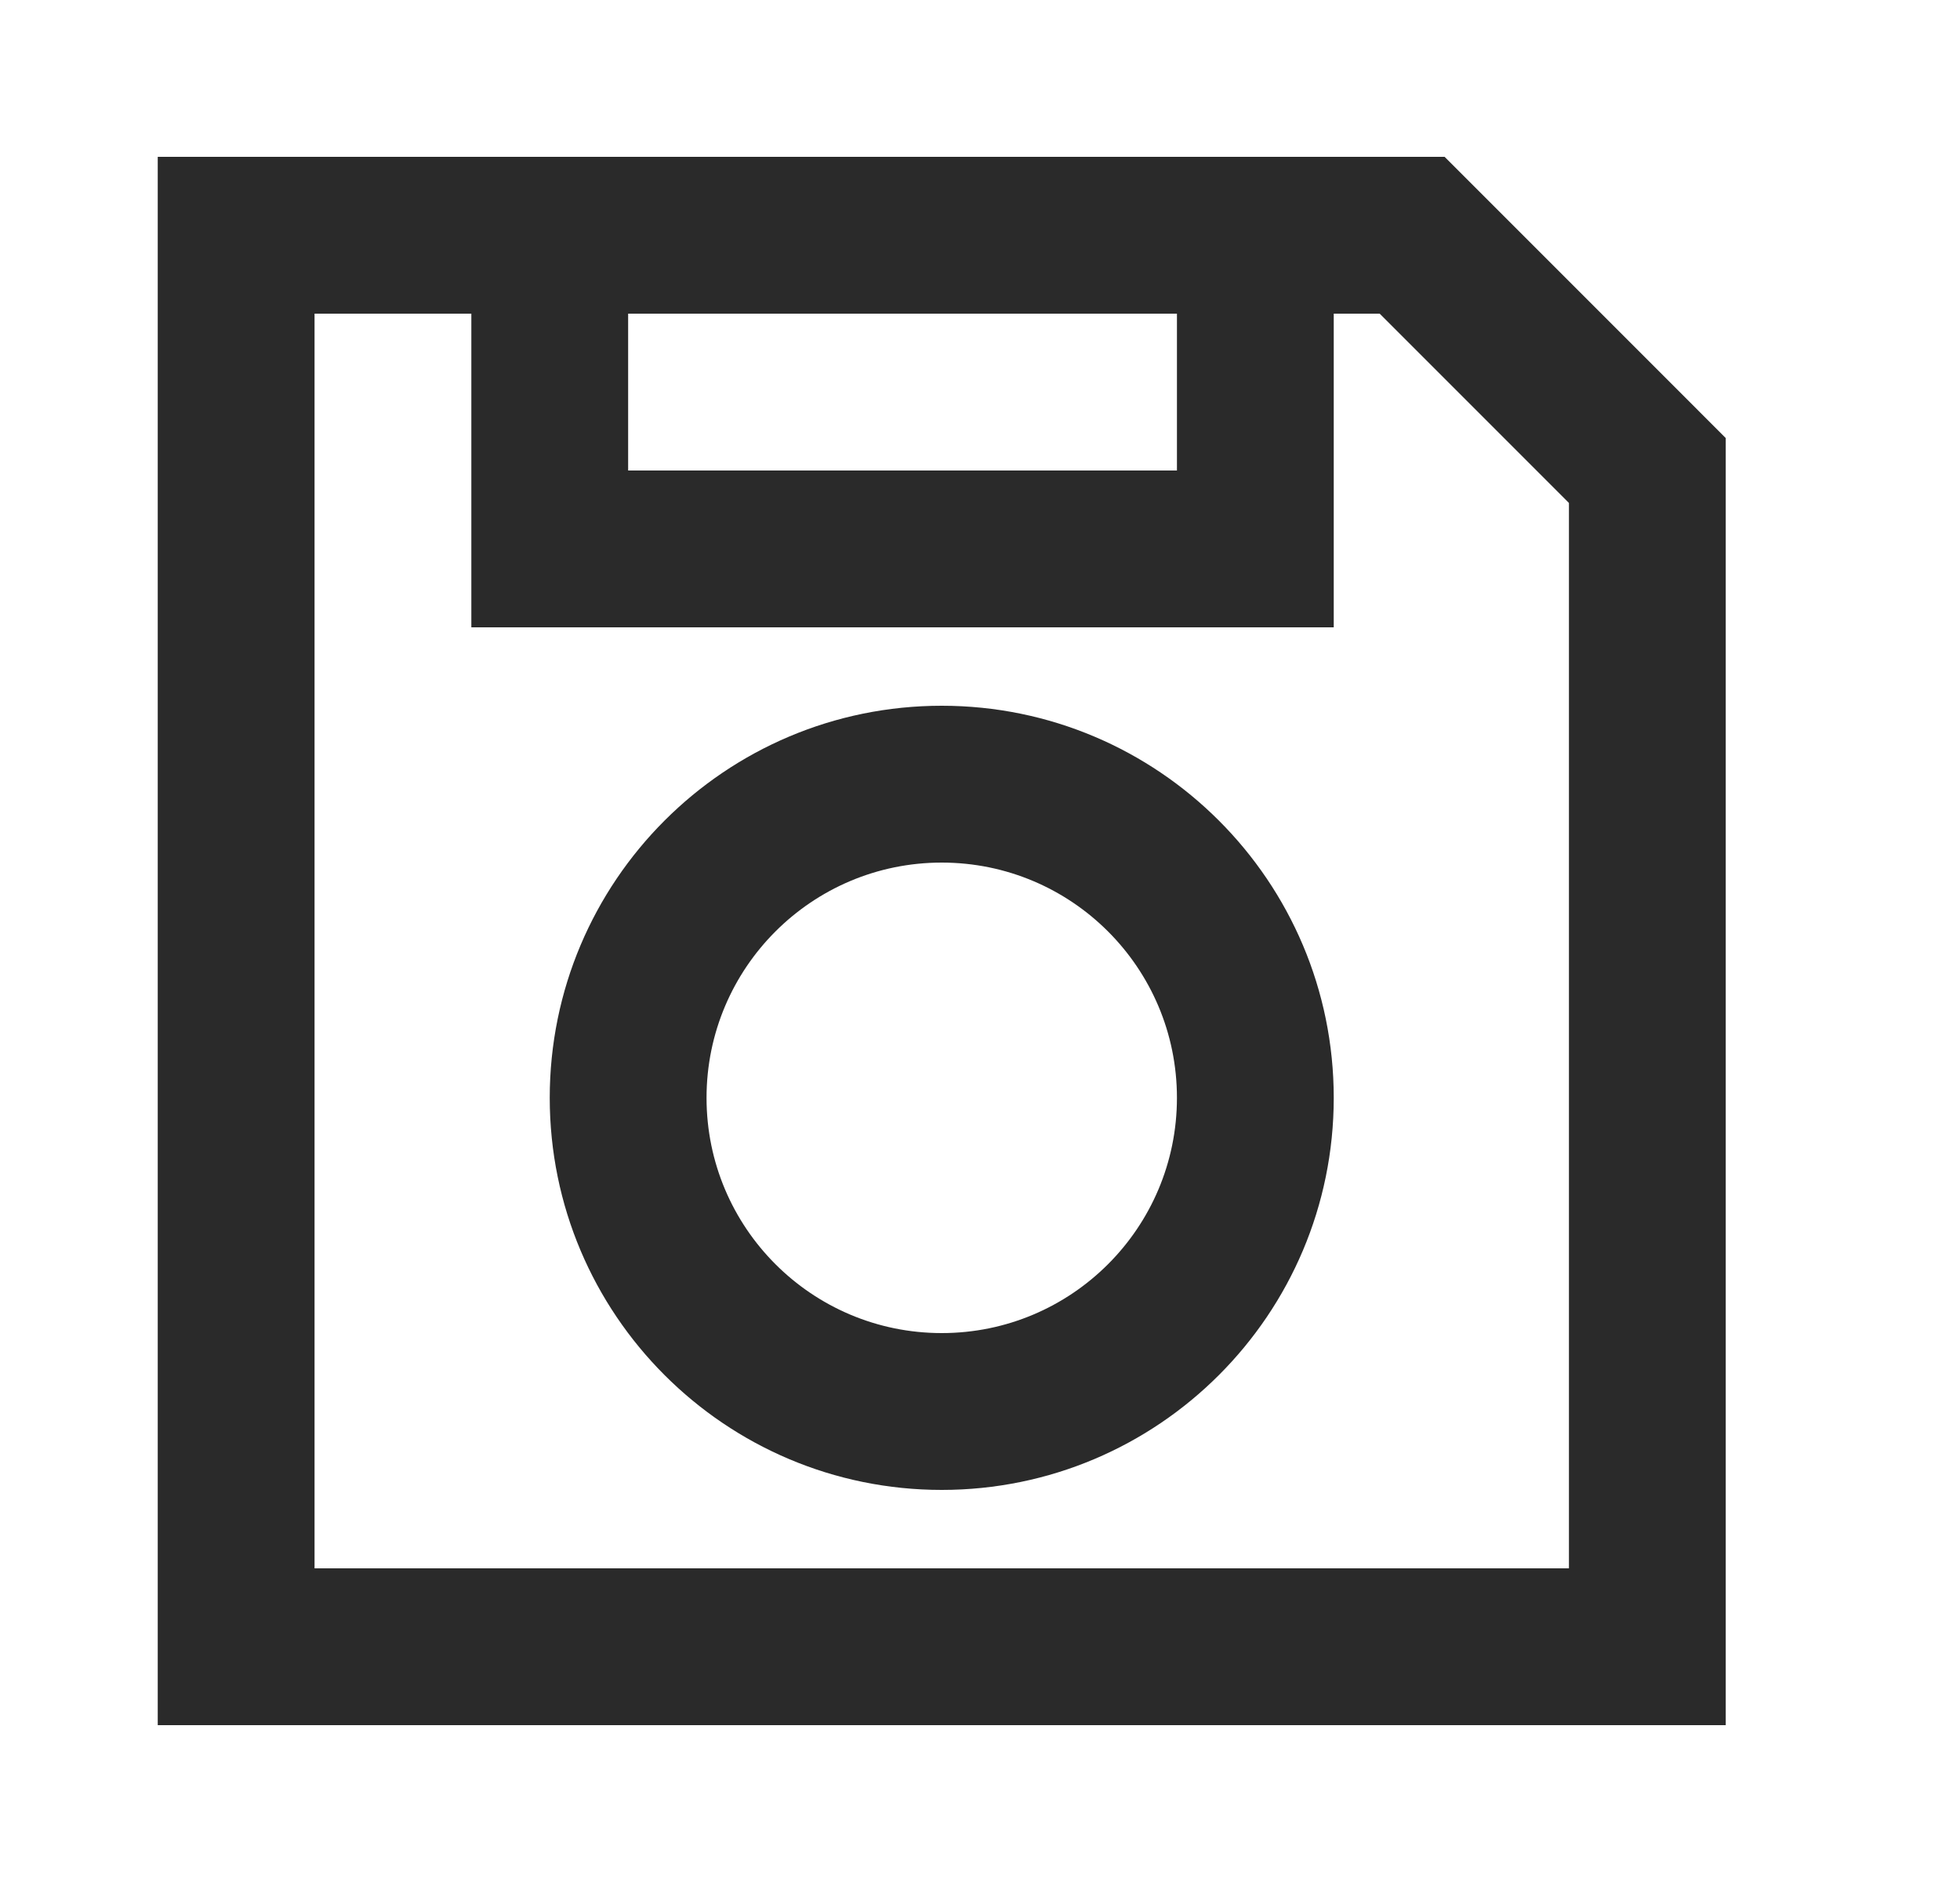 <svg width="25" height="24" viewBox="0 0 25 24" fill="none" xmlns="http://www.w3.org/2000/svg">
<path fill-rule="evenodd" clip-rule="evenodd" d="M7.012 14C7.012 16.761 9.25 19 12.012 19C14.773 19 17.012 16.761 17.012 14C17.012 11.239 14.773 9 12.012 9C9.25 9 7.012 11.239 7.012 14ZM9.012 14C9.012 12.343 10.355 11 12.012 11C13.669 11 15.012 12.343 15.012 14C15.012 15.657 13.669 17 12.012 17C10.355 17 9.012 15.657 9.012 14Z" fill="#2A2A2A"/>
<path fill-rule="evenodd" clip-rule="evenodd" d="M2.012 2V22H22.012V5.586L18.426 2H2.012ZM4.012 20V4H6.012V8H17.012V4H17.598L20.012 6.414V20H4.012ZM8.012 6V4H15.012V6H8.012Z" fill="#2A2A2A"/>
</svg>
